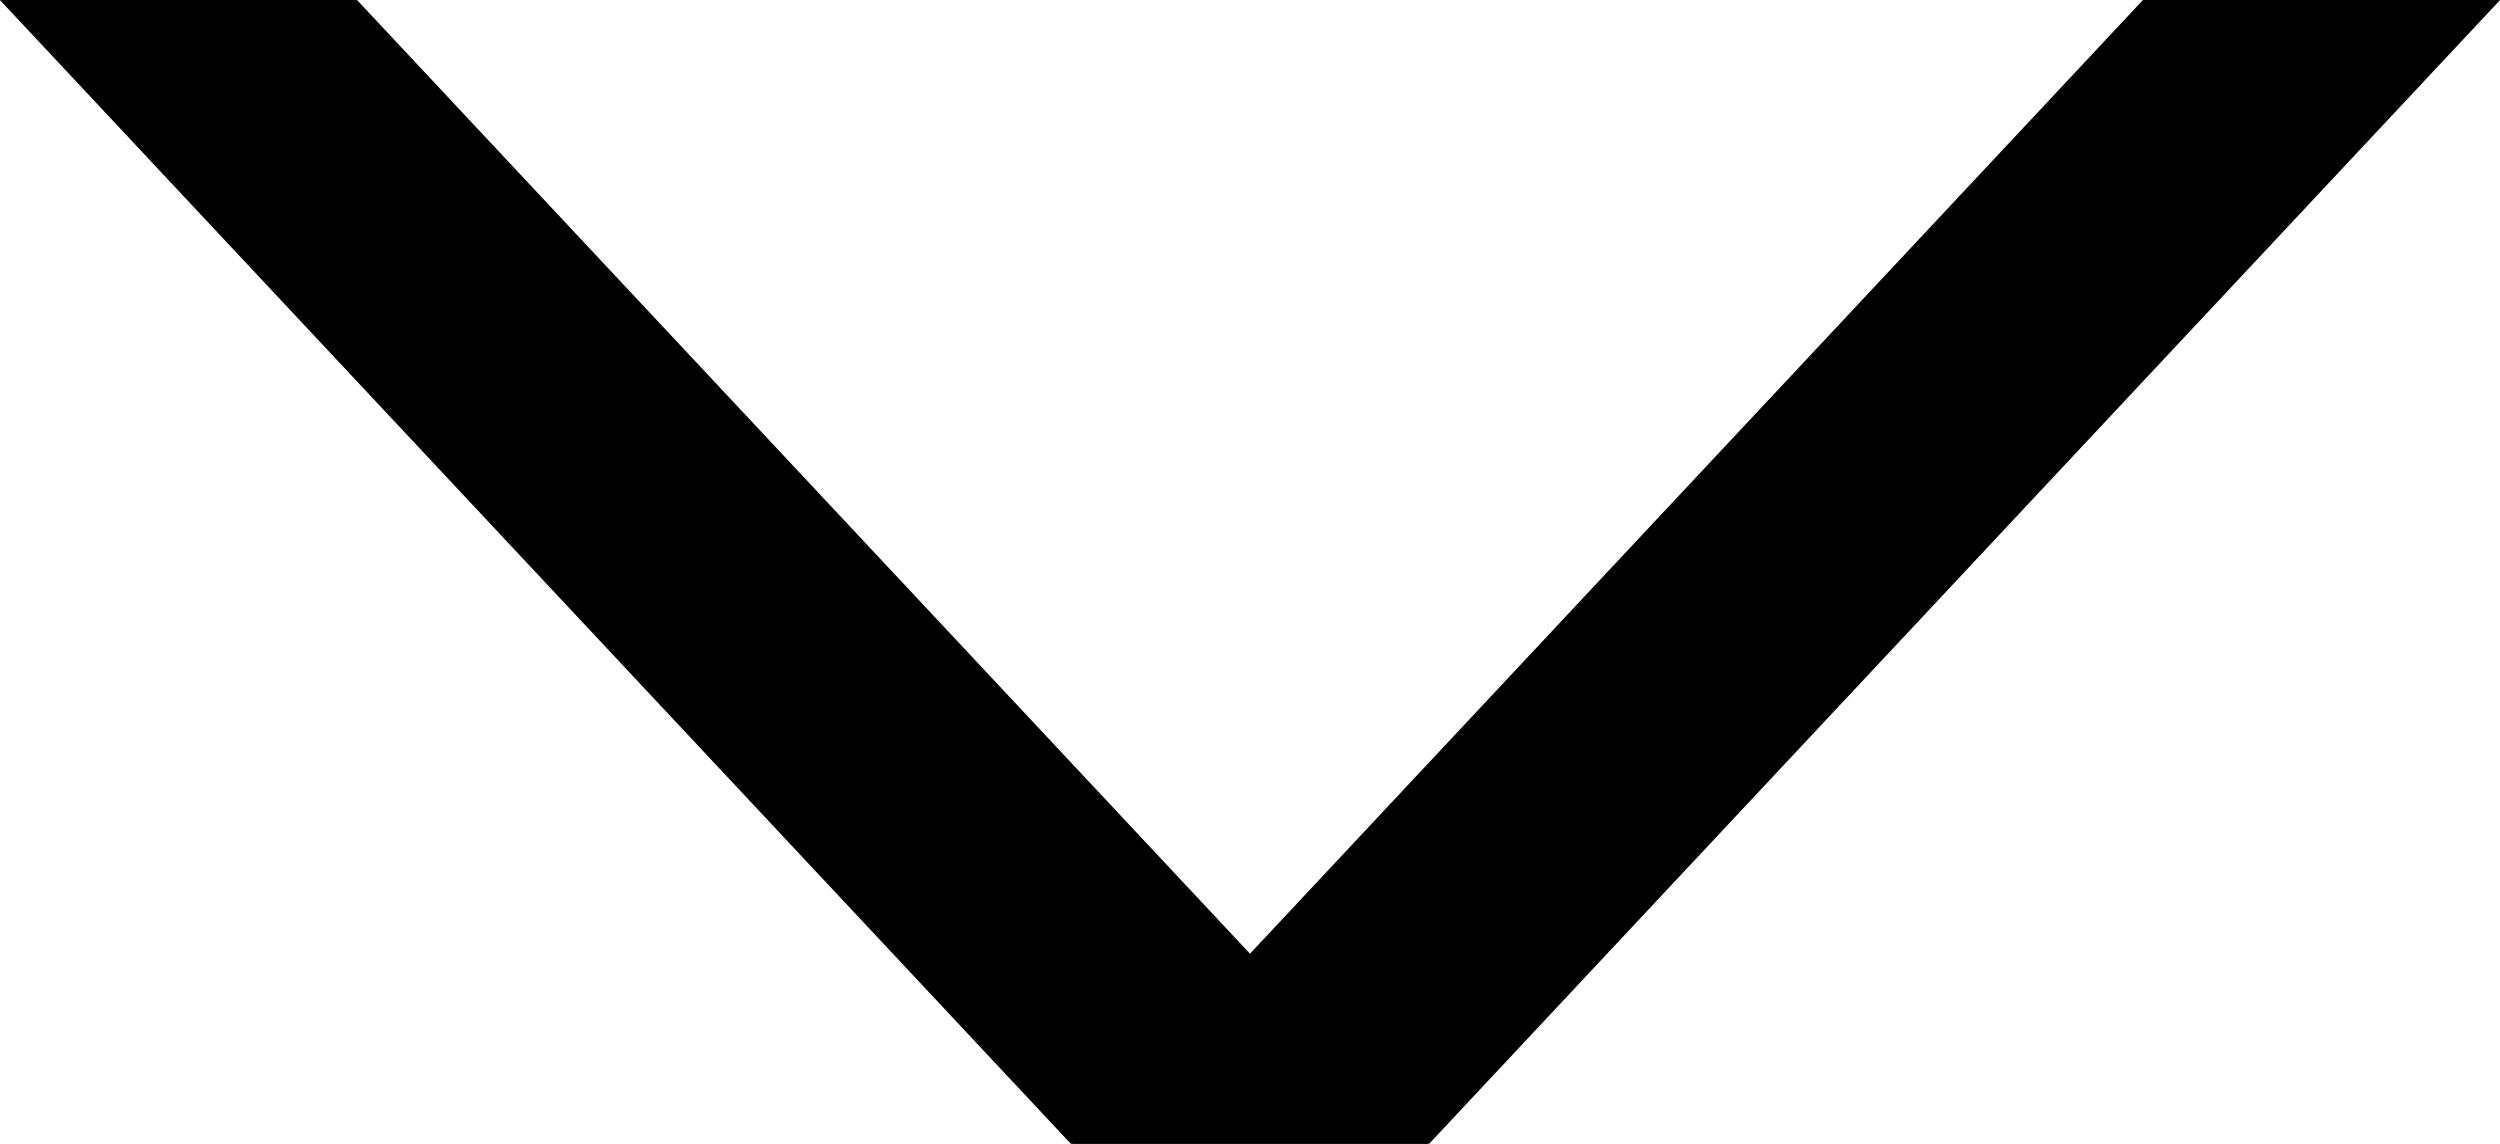 <svg width="148.17mm" height="67.805mm" preserveAspectRatio="none" version="1.1" viewBox="0 0 148.17 67.805" xmlns="http://www.w3.org/2000/svg">
 <title>folderShrink</title>
 <g transform="matrix(1 0 0 .534 -31.745 -45.558)">
  <g transform="rotate(90,95.25,148.83)">
   <rect transform="matrix(.894 .447 0 1 0 0)" x="35.498" y="48.292" width="141.99" height="21.167"/>
   <rect transform="matrix(.894 -.447 0 -1 0 0)" x="35.498" y="-228.21" width="141.99" height="21.167"/>
  </g>
 </g>
</svg>
